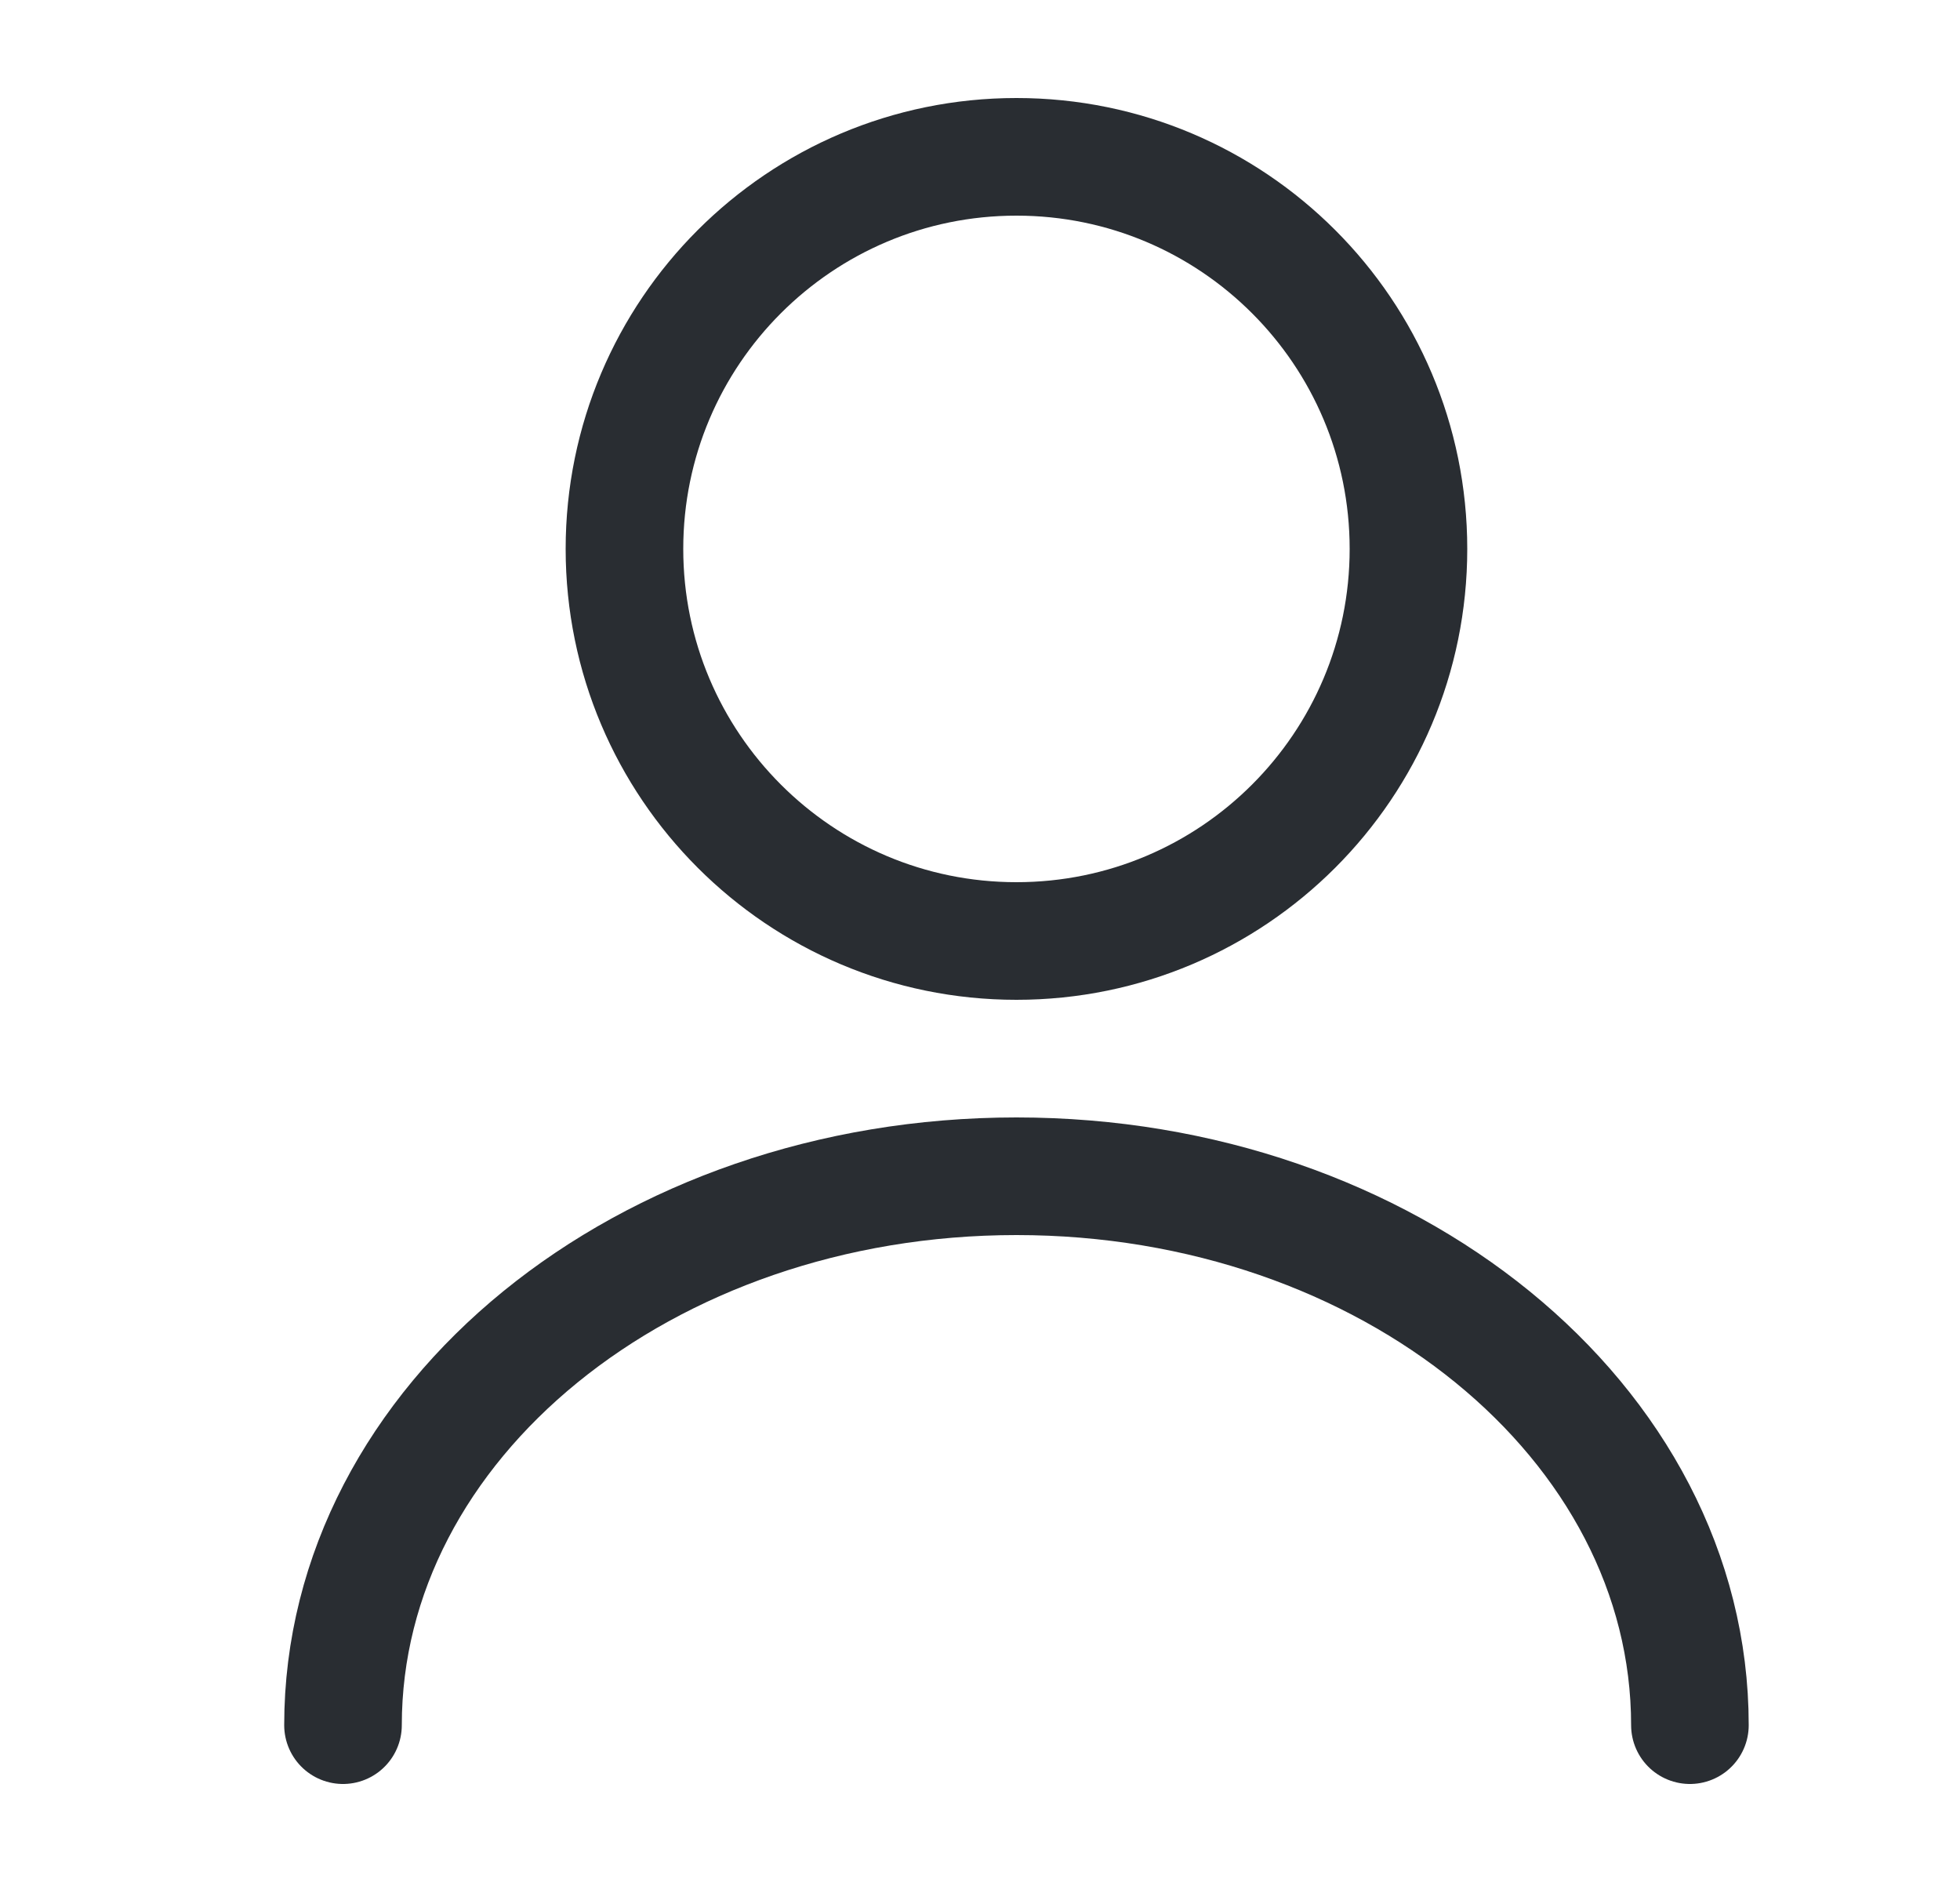 <svg width="25" height="24" viewBox="0 0 25 24" fill="none" xmlns="http://www.w3.org/2000/svg">
<path d="M12.965 12C15.727 12 17.965 9.761 17.965 7C17.965 4.239 15.727 2 12.965 2C10.204 2 7.965 4.239 7.965 7C7.965 9.761 10.204 12 12.965 12Z" stroke="#292D32" stroke-width="1.5" stroke-linecap="round" stroke-linejoin="round"/>
<path d="M21.555 22C21.555 18.13 17.705 15 12.965 15C8.225 15 4.375 18.13 4.375 22" stroke="#292D32" stroke-width="1.5" stroke-linecap="round" stroke-linejoin="round"/>
</svg>
